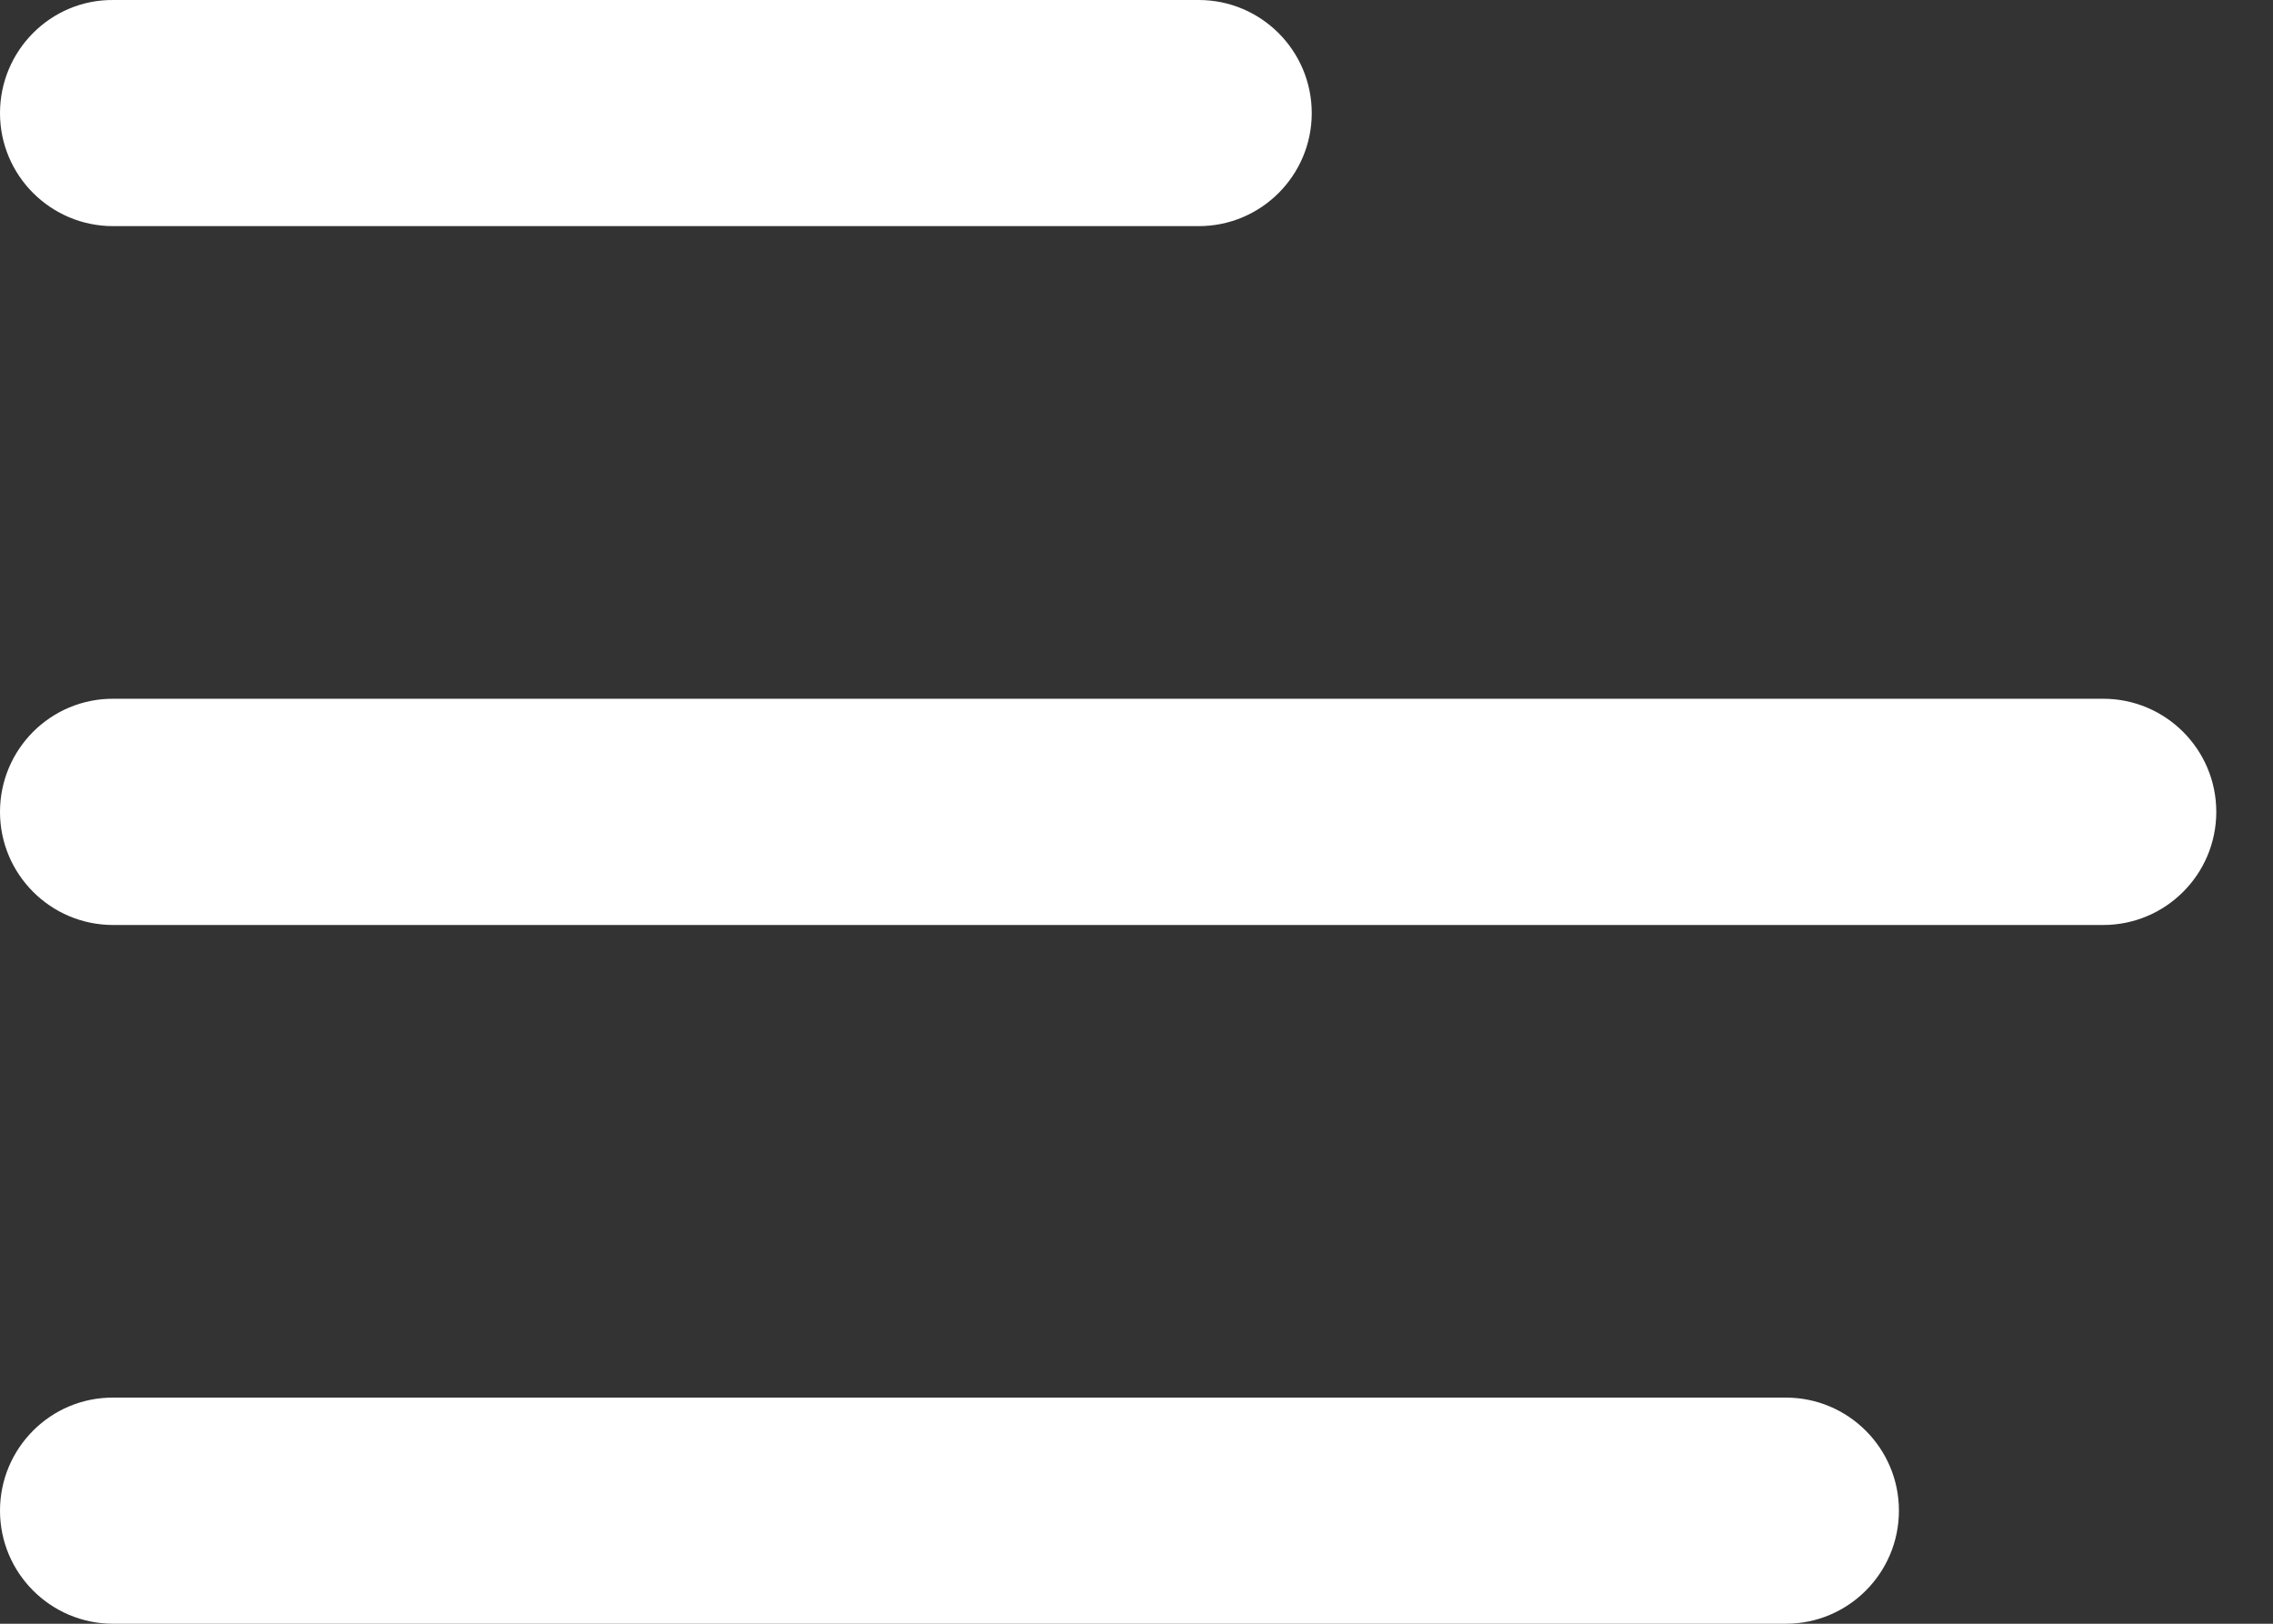 <svg width="21" height="15" viewBox="0 0 21 15" fill="none" xmlns="http://www.w3.org/2000/svg">
<rect x="0" y="0" width="21" height="15" fill="#333333" stroke="none"/>
<path fill-rule="evenodd" clip-rule="evenodd" d="M1.045 2.21328e-05C0.468 -0.004 0 0.468 0 1.045C0 1.621 0.468 2.089 1.045 2.089H11.075C11.651 2.089 12.119 1.621 12.119 1.045C12.119 0.468 11.651 2.21328e-05 11.075 2.21328e-05H1.045ZM0 7.5C0 6.923 0.468 6.452 1.048 6.455H19.431C20.008 6.455 20.476 6.923 20.476 7.5C20.476 8.077 20.008 8.545 19.431 8.545H1.045C0.468 8.545 0 8.077 0 7.5ZM0 13.955C0 13.379 0.468 12.907 1.048 12.911H16.5C17.076 12.911 17.544 13.379 17.544 13.955C17.544 14.532 17.076 15 16.5 15H1.045C0.468 15 0 14.532 0 13.955Z" fill="white"/>
</svg>
